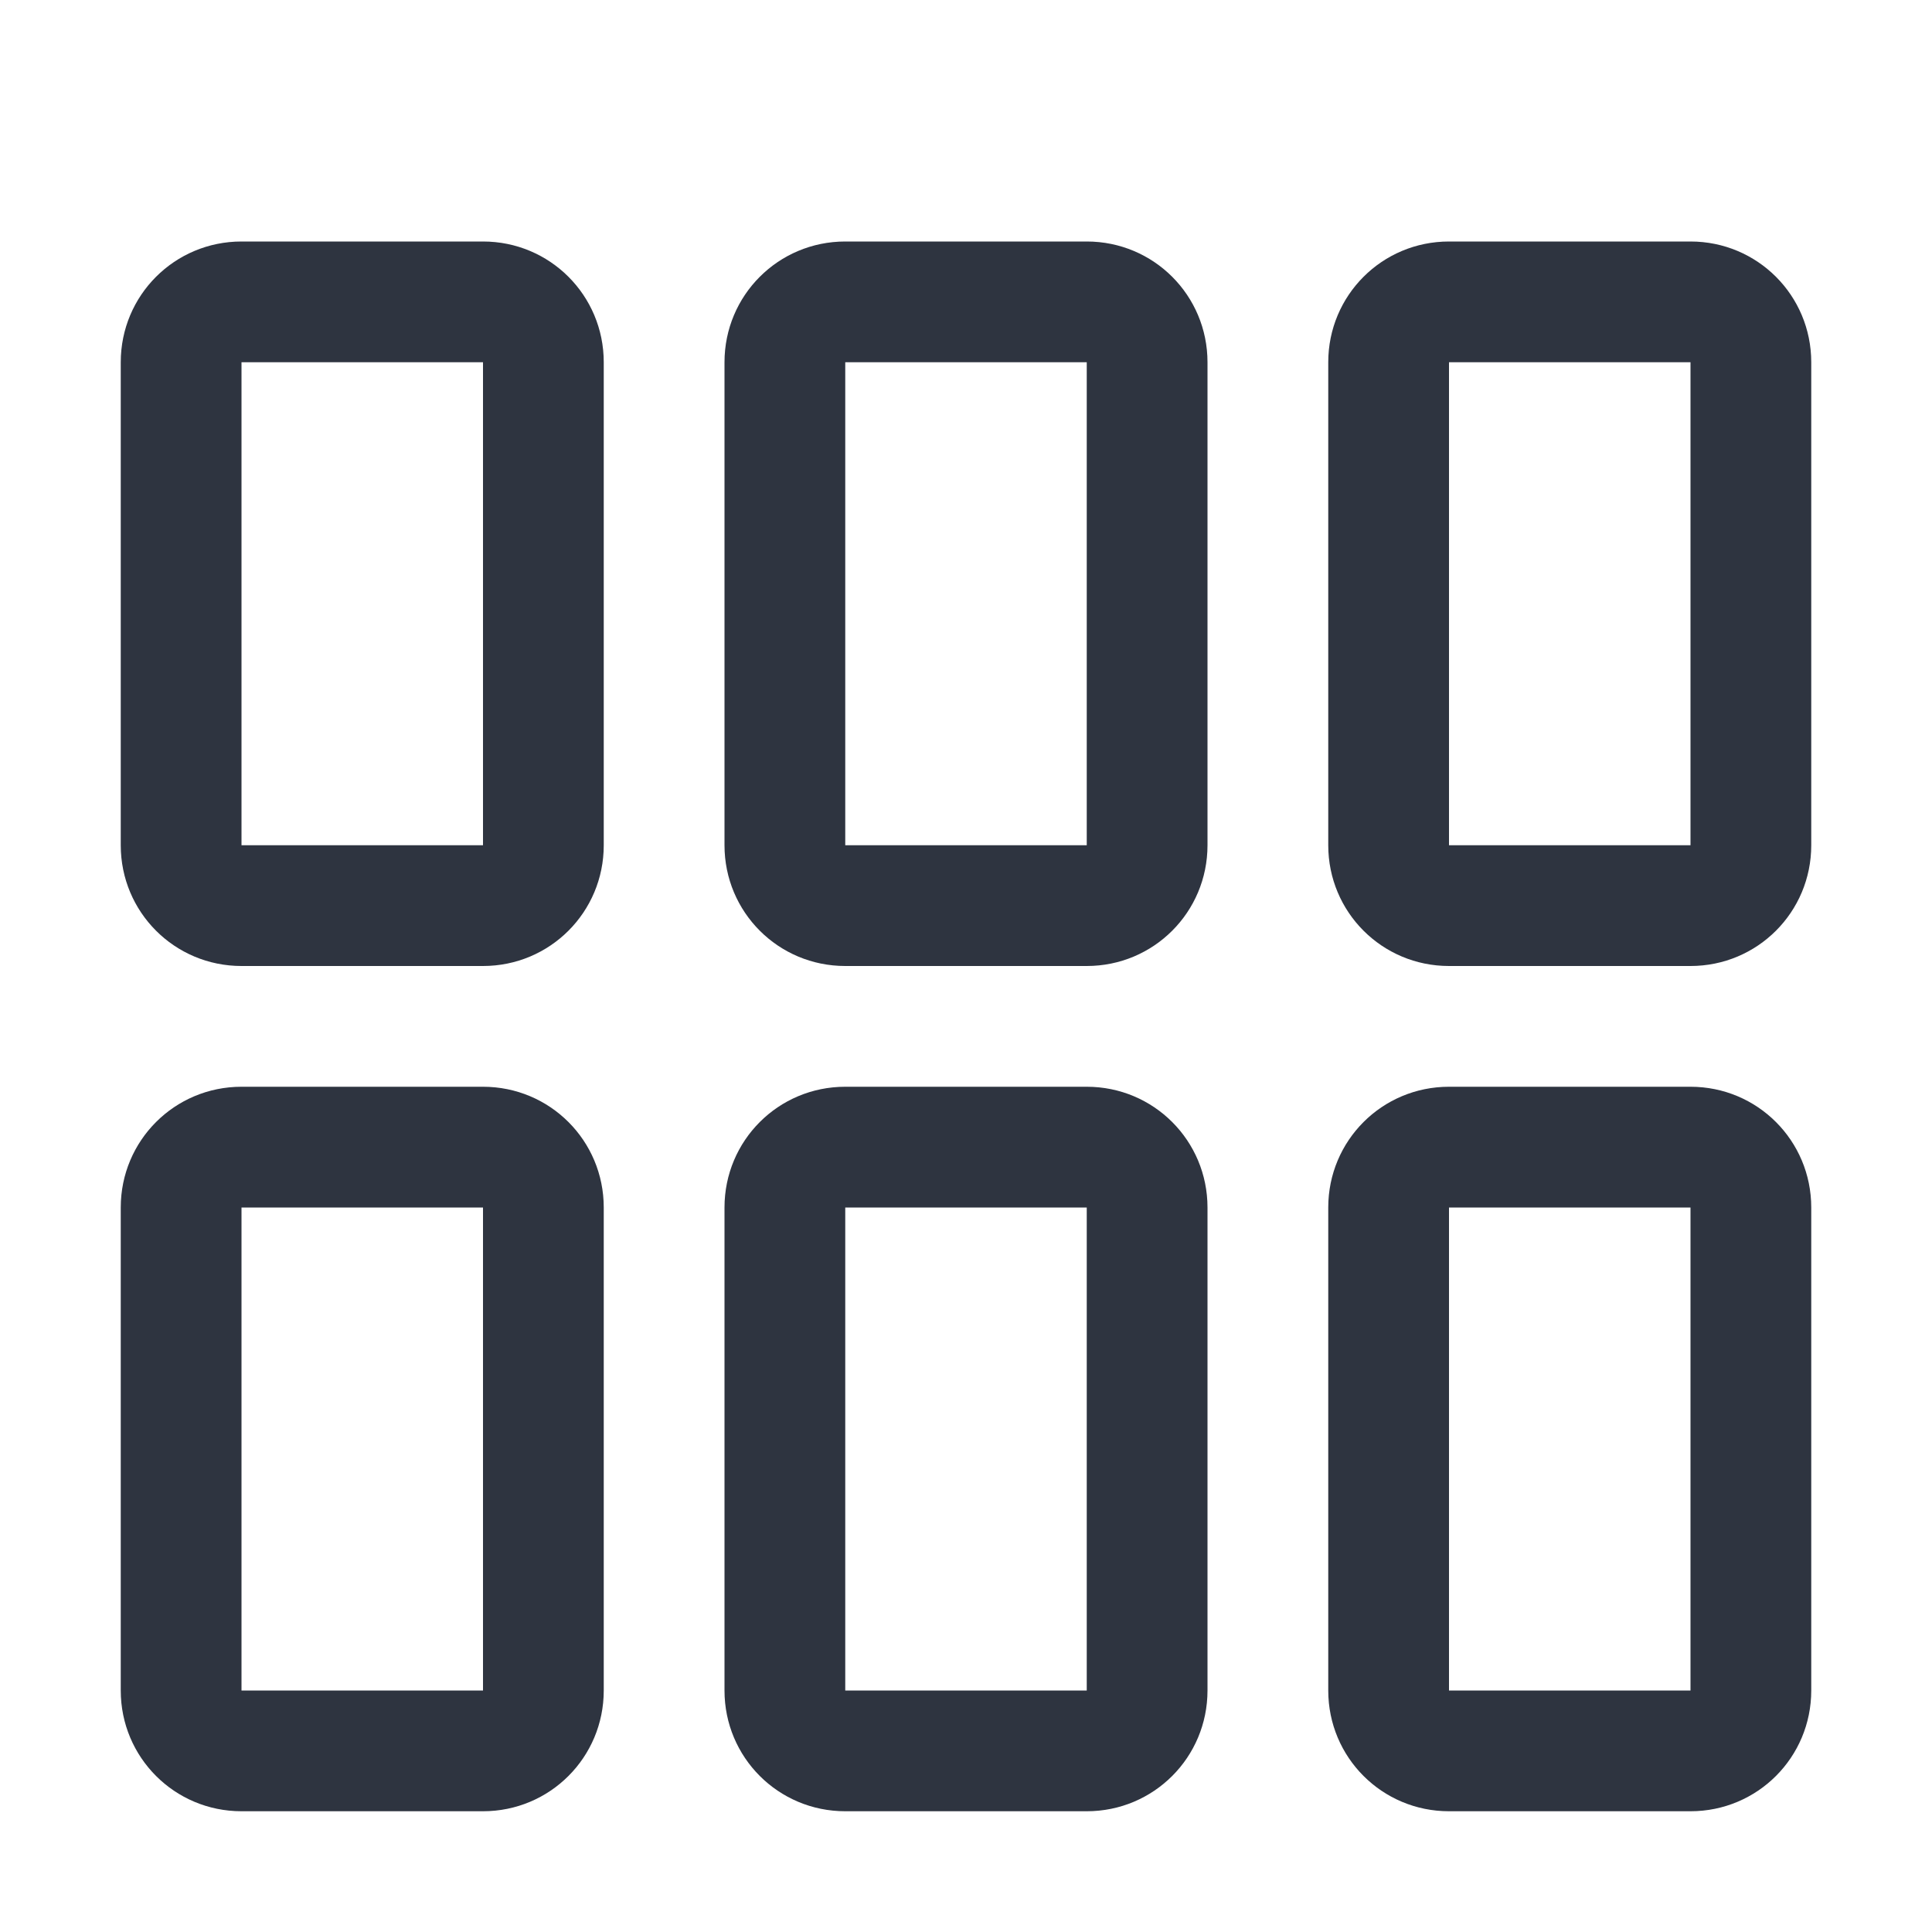 <svg width="16" height="16" enable-background="new" version="1.1" xmlns="http://www.w3.org/2000/svg">
 <g fill="#2e3440">
  <path d="m2 2c-0.554 0-1 0.446-1 1v4c0 0.554 0.446 1 1 1h2c0.554 0 1-0.446 1-1v-4c0-0.554-0.446-1-1-1h-2zm0 1h2v4h-2v-4z"/>
  <path d="m7 2c-0.554 0-1 0.446-1 1v4c0 0.554 0.446 1 1 1h2c0.554 0 1-0.446 1-1v-4c0-0.554-0.446-1-1-1zm0 1h2v4h-2z"/>
  <path d="m12 2c-0.554 0-1 0.446-1 1v4c0 0.554 0.446 1 1 1h2c0.554 0 1-0.446 1-1v-4c0-0.554-0.446-1-1-1zm0 1h2v4h-2z"/>
  <path d="m2 9c-0.554 0-1 0.446-1 1v4c0 0.554 0.446 1 1 1h2c0.554 0 1-0.446 1-1v-4c0-0.554-0.446-1-1-1zm0 1h2v4h-2z"/>
  <path d="m7 9c-0.554 0-1 0.446-1 1v4c0 0.554 0.446 1 1 1h2c0.554 0 1-0.446 1-1v-4c0-0.554-0.446-1-1-1zm0 1h2v4h-2z"/>
  <path d="m12 9c-0.554 0-1 0.446-1 1v4c0 0.554 0.446 1 1 1h2c0.554 0 1-0.446 1-1v-4c0-0.554-0.446-1-1-1zm0 1h2v4h-2z"/>
 </g>
</svg>
